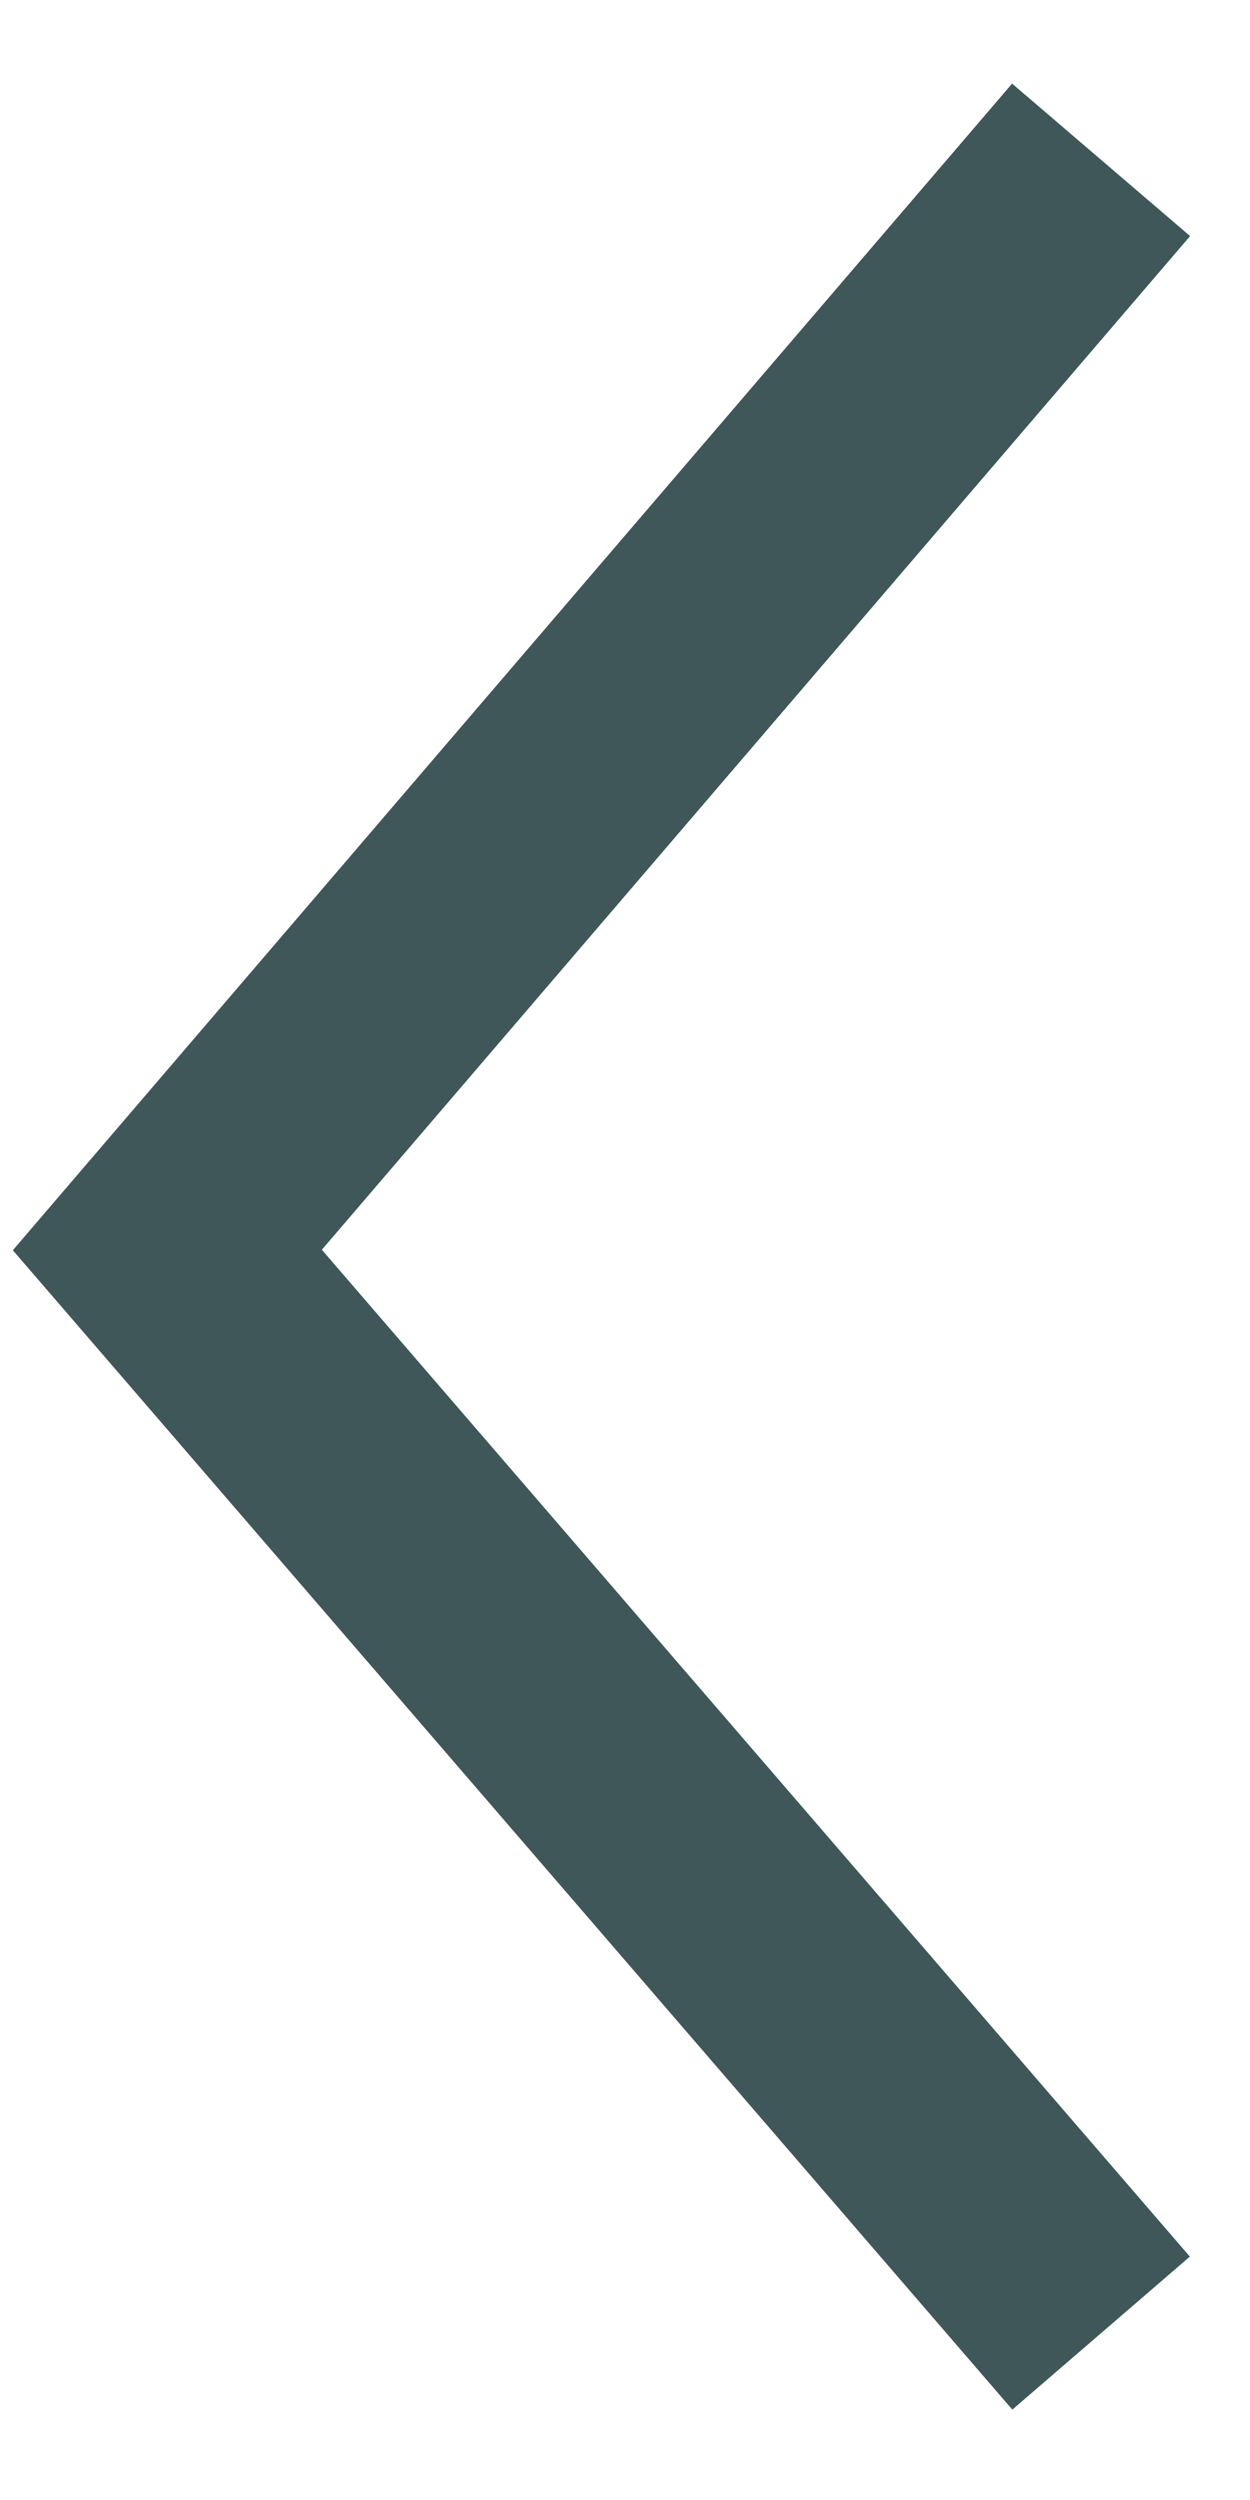 <svg width="8" height="16" viewBox="0 0 8 16" fill="none" xmlns="http://www.w3.org/2000/svg">
    <path d="M7.047 14.932L1.071 8L7.047 1.023" stroke="#3F5758" stroke-width="1.5" stroke-miterlimit="10"/>
</svg>
